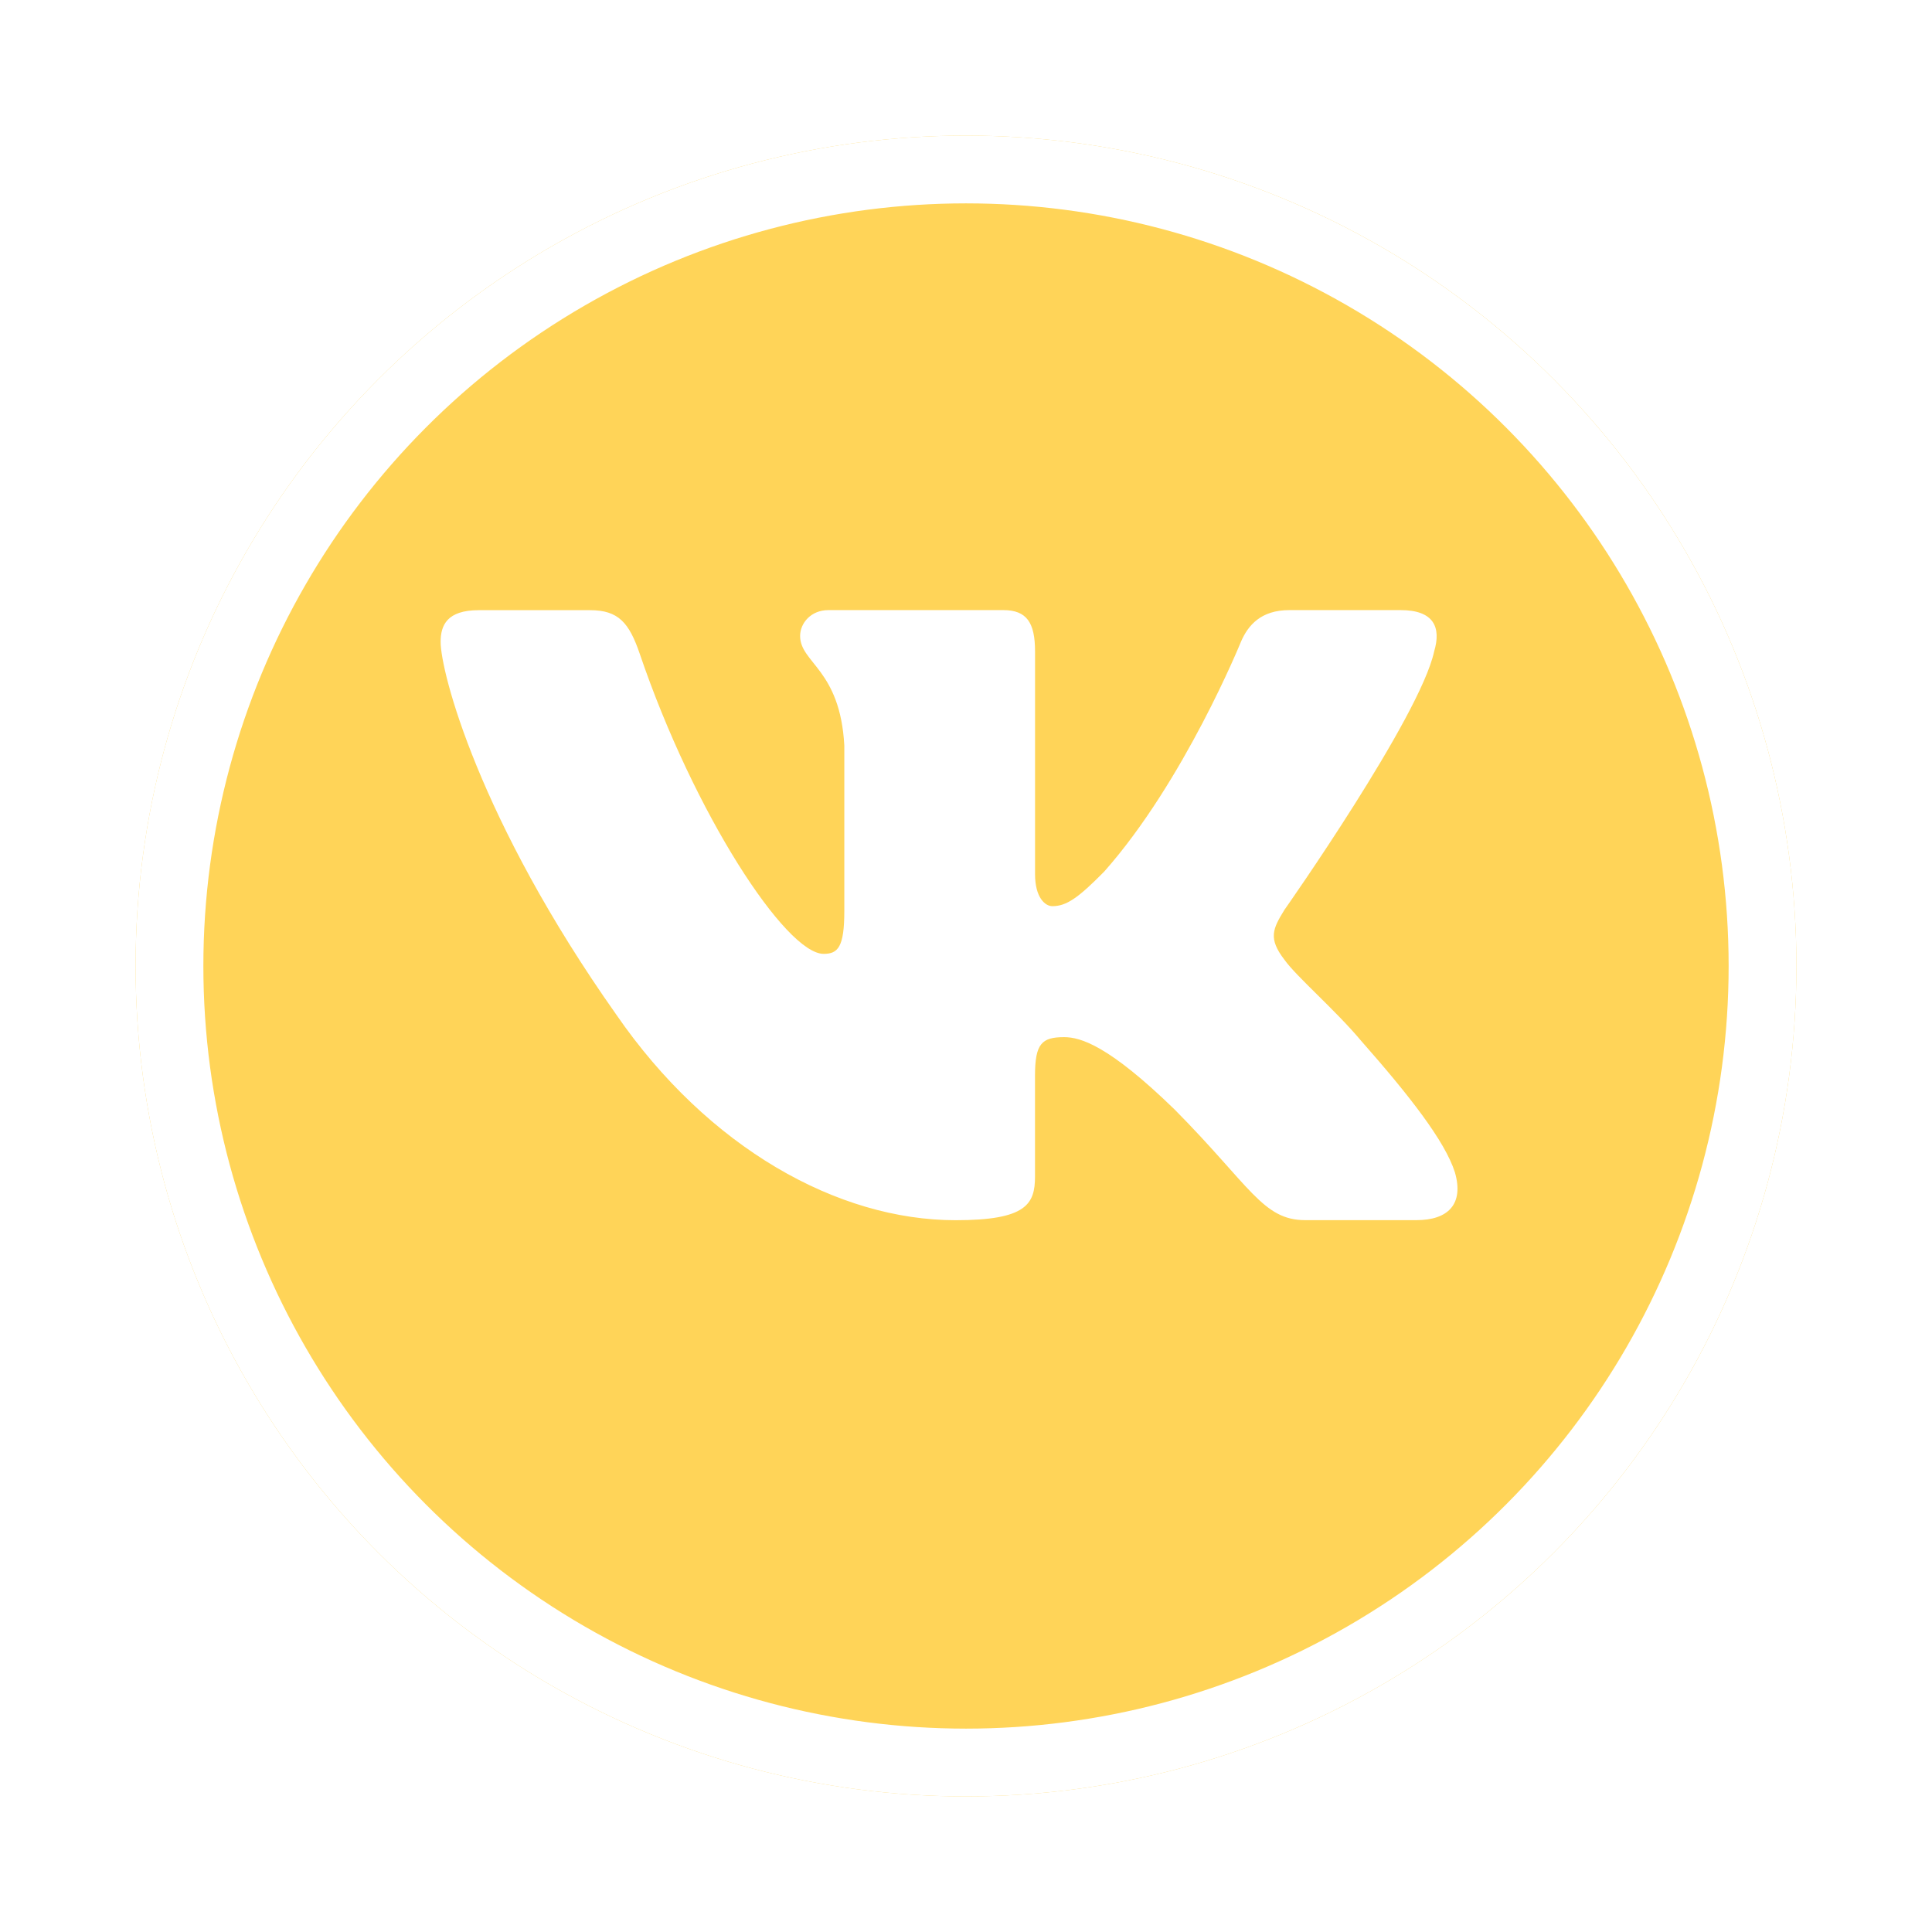 <svg width="57" height="57" viewBox="0 0 57 57" fill="none" xmlns="http://www.w3.org/2000/svg">
<g filter="url(#filter0_d)">
<circle cx="28.5" cy="24.5" r="24.5" fill="#FFD458"/>
<circle cx="28.5" cy="24.5" r="23.5" stroke="white" stroke-width="2"/>
</g>
<path d="M42.312 19.219C42.522 18.516 42.312 18 41.321 18H38.038C37.203 18 36.821 18.446 36.611 18.936C36.611 18.936 34.942 23.048 32.577 25.715C31.813 26.49 31.464 26.735 31.048 26.735C30.84 26.735 30.537 26.49 30.537 25.787V19.219C30.537 18.375 30.296 18 29.6 18H24.441C23.92 18 23.606 18.39 23.606 18.762C23.606 19.561 24.788 19.745 24.91 21.996V26.878C24.91 27.947 24.72 28.142 24.3 28.142C23.188 28.142 20.481 24.015 18.875 19.29C18.562 18.372 18.246 18.002 17.408 18.002H14.126C13.187 18.002 13 18.448 13 18.938C13 19.818 14.113 24.173 18.182 29.934C20.894 33.868 24.714 36 28.193 36C30.278 36 30.536 35.527 30.536 34.71V31.737C30.536 30.79 30.735 30.599 31.395 30.599C31.88 30.599 32.716 30.847 34.663 32.742C36.888 34.99 37.257 35.998 38.507 35.998H41.788C42.725 35.998 43.194 35.525 42.925 34.59C42.63 33.66 41.567 32.307 40.156 30.705C39.39 29.792 38.245 28.809 37.896 28.317C37.409 27.684 37.55 27.404 37.896 26.841C37.897 26.843 41.896 21.153 42.312 19.219Z" fill="white"/>
<defs>
<filter id="filter0_d" x="0" y="0" width="57" height="57" filterUnits="userSpaceOnUse" color-interpolation-filters="sRGB">
<feFlood flood-opacity="0" result="BackgroundImageFix"/>
<feColorMatrix in="SourceAlpha" type="matrix" values="0 0 0 0 0 0 0 0 0 0 0 0 0 0 0 0 0 0 127 0"/>
<feOffset dy="4"/>
<feGaussianBlur stdDeviation="2"/>
<feColorMatrix type="matrix" values="0 0 0 0 0.442 0 0 0 0 0.442 0 0 0 0 0.442 0 0 0 0.2 0"/>
<feBlend mode="normal" in2="BackgroundImageFix" result="effect1_dropShadow"/>
<feBlend mode="normal" in="SourceGraphic" in2="effect1_dropShadow" result="shape"/>
</filter>
</defs>
</svg>
